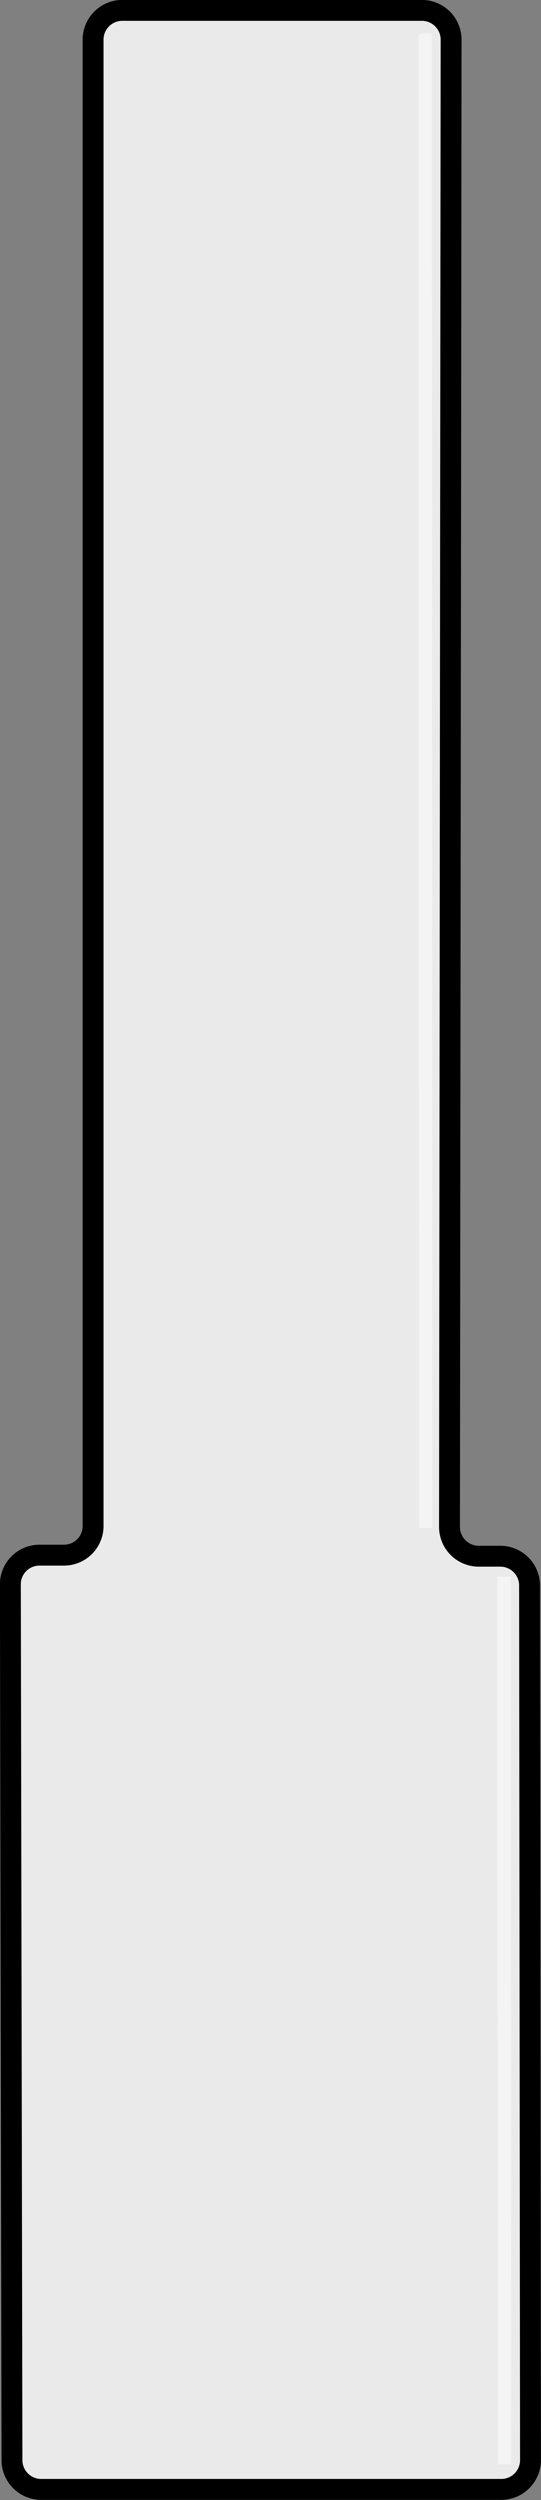 <svg xmlns="http://www.w3.org/2000/svg" viewBox="0 0 40.68 187.8"><rect x="0" y="0" width="40.68" height="187.8" fill="#808080" stroke="none"/><defs><style>.cls-1,#g0,.cls-3,.cls-4{fill:#eaeaea;}#g0,.cls-3,.cls-4{stroke:#000;}#g0,.cls-3,.cls-4,.cls-5{stroke-miterlimit:10;}#g0{stroke-width:1.57px;}.cls-3{stroke-width:0.32px;}.cls-4{stroke-width:0.35px;}.cls-5{fill:none;stroke:#f4f4f4;}</style></defs><title>d-type-key</title><g id="Layer_2" data-name="Layer 2"><g id="Layer_1-2" data-name="Layer 1"><g id="Layer_16_copy_3" data-name="Layer 16 copy 3"><path class="cls-1" d="M39.89,184.81A2.2,2.2,0,0,1,37.7,187L3.1,187a2.2,2.2,0,0,1-2.2-2.19L.78,119A2.19,2.19,0,0,1,3,116.82H4.8A2.19,2.19,0,0,0,7,114.63L7,3A2.2,2.2,0,0,1,9.24.78H31.73A2.2,2.2,0,0,1,33.92,3l-.12,111.7a2.2,2.2,0,0,0,2.19,2.2h1.63a2.2,2.2,0,0,1,2.2,2.19Z"/><path id="g0" d="M39.89,184.81A2.2,2.2,0,0,1,37.7,187L3.1,187a2.2,2.2,0,0,1-2.2-2.19L.78,119A2.19,2.19,0,0,1,3,116.82H4.8A2.19,2.19,0,0,0,7,114.63L7,3A2.2,2.2,0,0,1,9.24.78H31.73A2.2,2.2,0,0,1,33.92,3l-.12,111.7a2.2,2.2,0,0,0,2.19,2.2h1.63a2.2,2.2,0,0,1,2.2,2.19Z"/><path class="cls-3" d="M2.15,119.37"/><path class="cls-3" d="M8.95,119.36"/><path class="cls-4" d="M8.95,112.41"/><path class="cls-4" d="M8.95,120.45"/><path class="cls-3" d="M33.46,119.42"/><path class="cls-3" d="M39.63,119.42"/><path class="cls-4" d="M33.74,111.37"/><path class="cls-4" d="M33.55,119.41"/><path class="cls-3" d="M33.65,119.2"/><path class="cls-3" d="M39.53,119.19"/><path class="cls-3" d="M33.71,119.3"/><path class="cls-3" d="M39.59,119.3"/></g><line class="cls-5" x1="37.9" y1="118.44" x2="37.94" y2="185.12"/><line class="cls-5" x1="31.97" y1="2.53" x2="32.01" y2="114.78"/></g></g></svg>